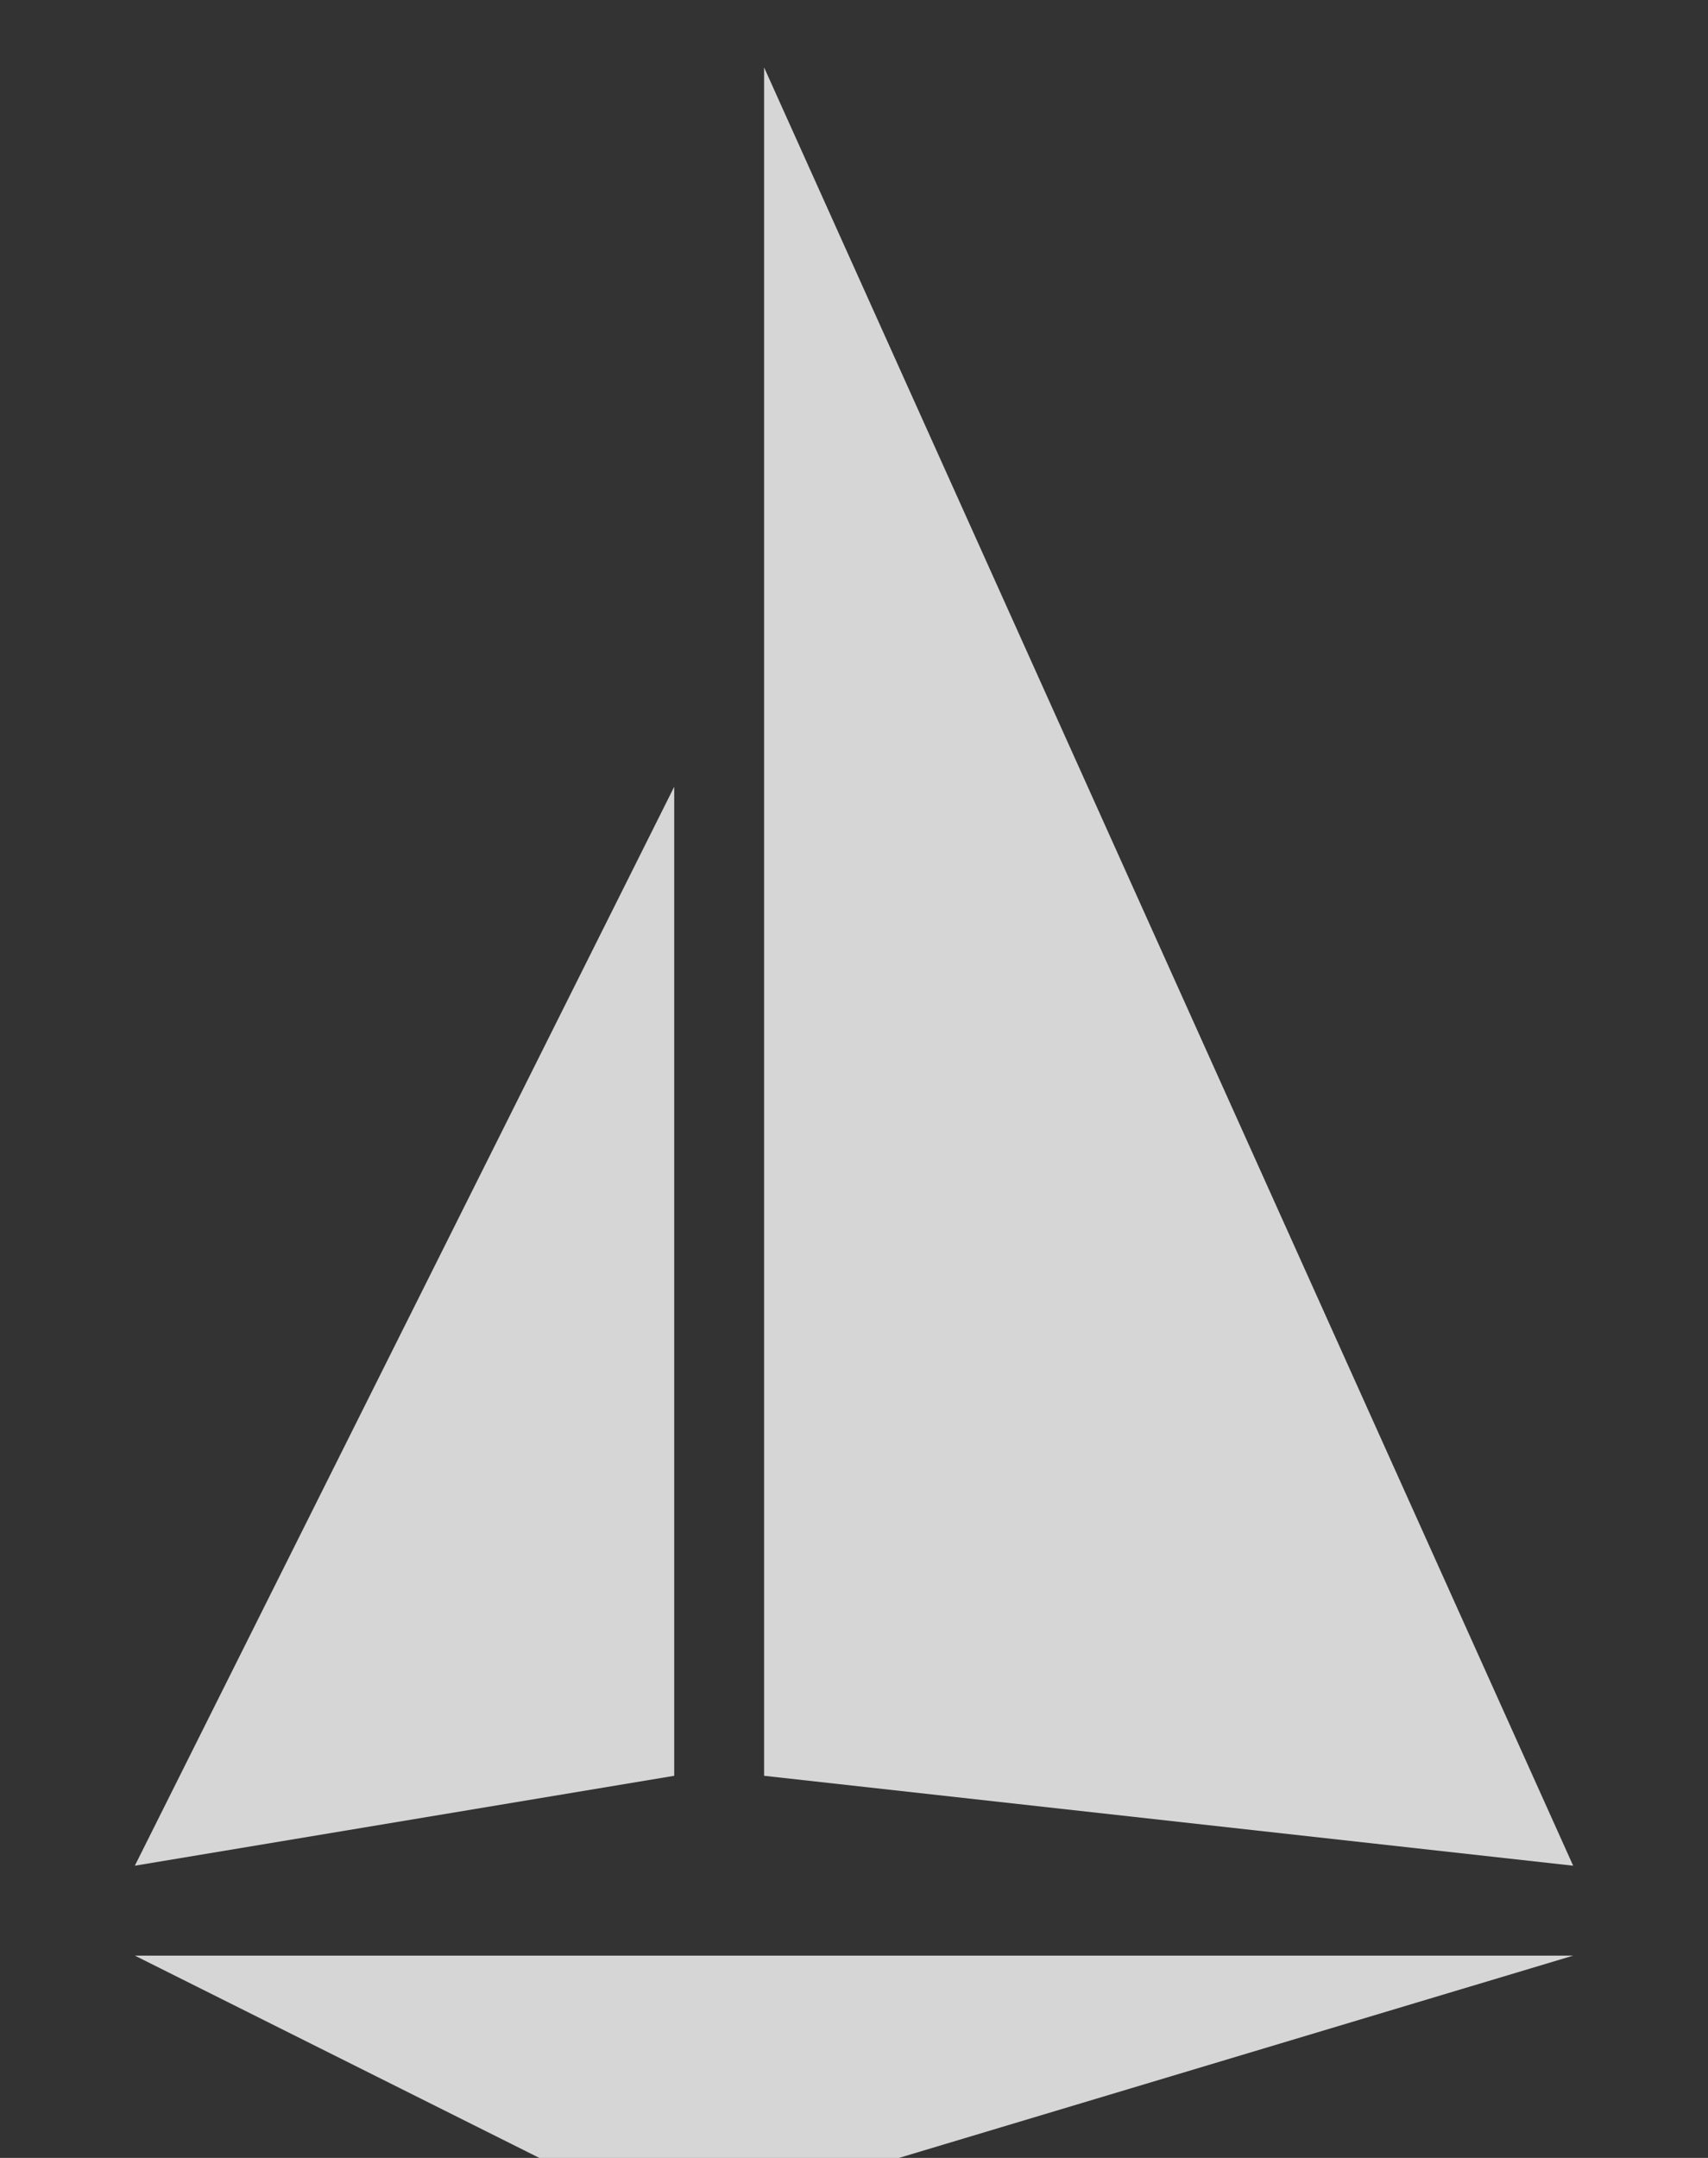 <svg xmlns="http://www.w3.org/2000/svg" xmlns:xlink="http://www.w3.org/1999/xlink" id="Layer_1" x="0" y="0" version="1.1" viewBox="-10 0 190 240" xml:space="preserve" style="enable-background:new 0 0 170 255"><rect x="-10" y="0" width="190" height="240" fill="#333333" stroke="none"/><style type="text/css">.st0{opacity:.8;fill:#fff;enable-background:new}</style><polygon id="hull" points="5 217.5 165 217.5 65 247.5" class="st0"/><polygon id="mainsail" points="5 207.5 65 197.5 65 87.5" class="st0"/><polygon id="headsail" points="75 197.5 165 207.5 75 7.5" class="st0"/></svg>